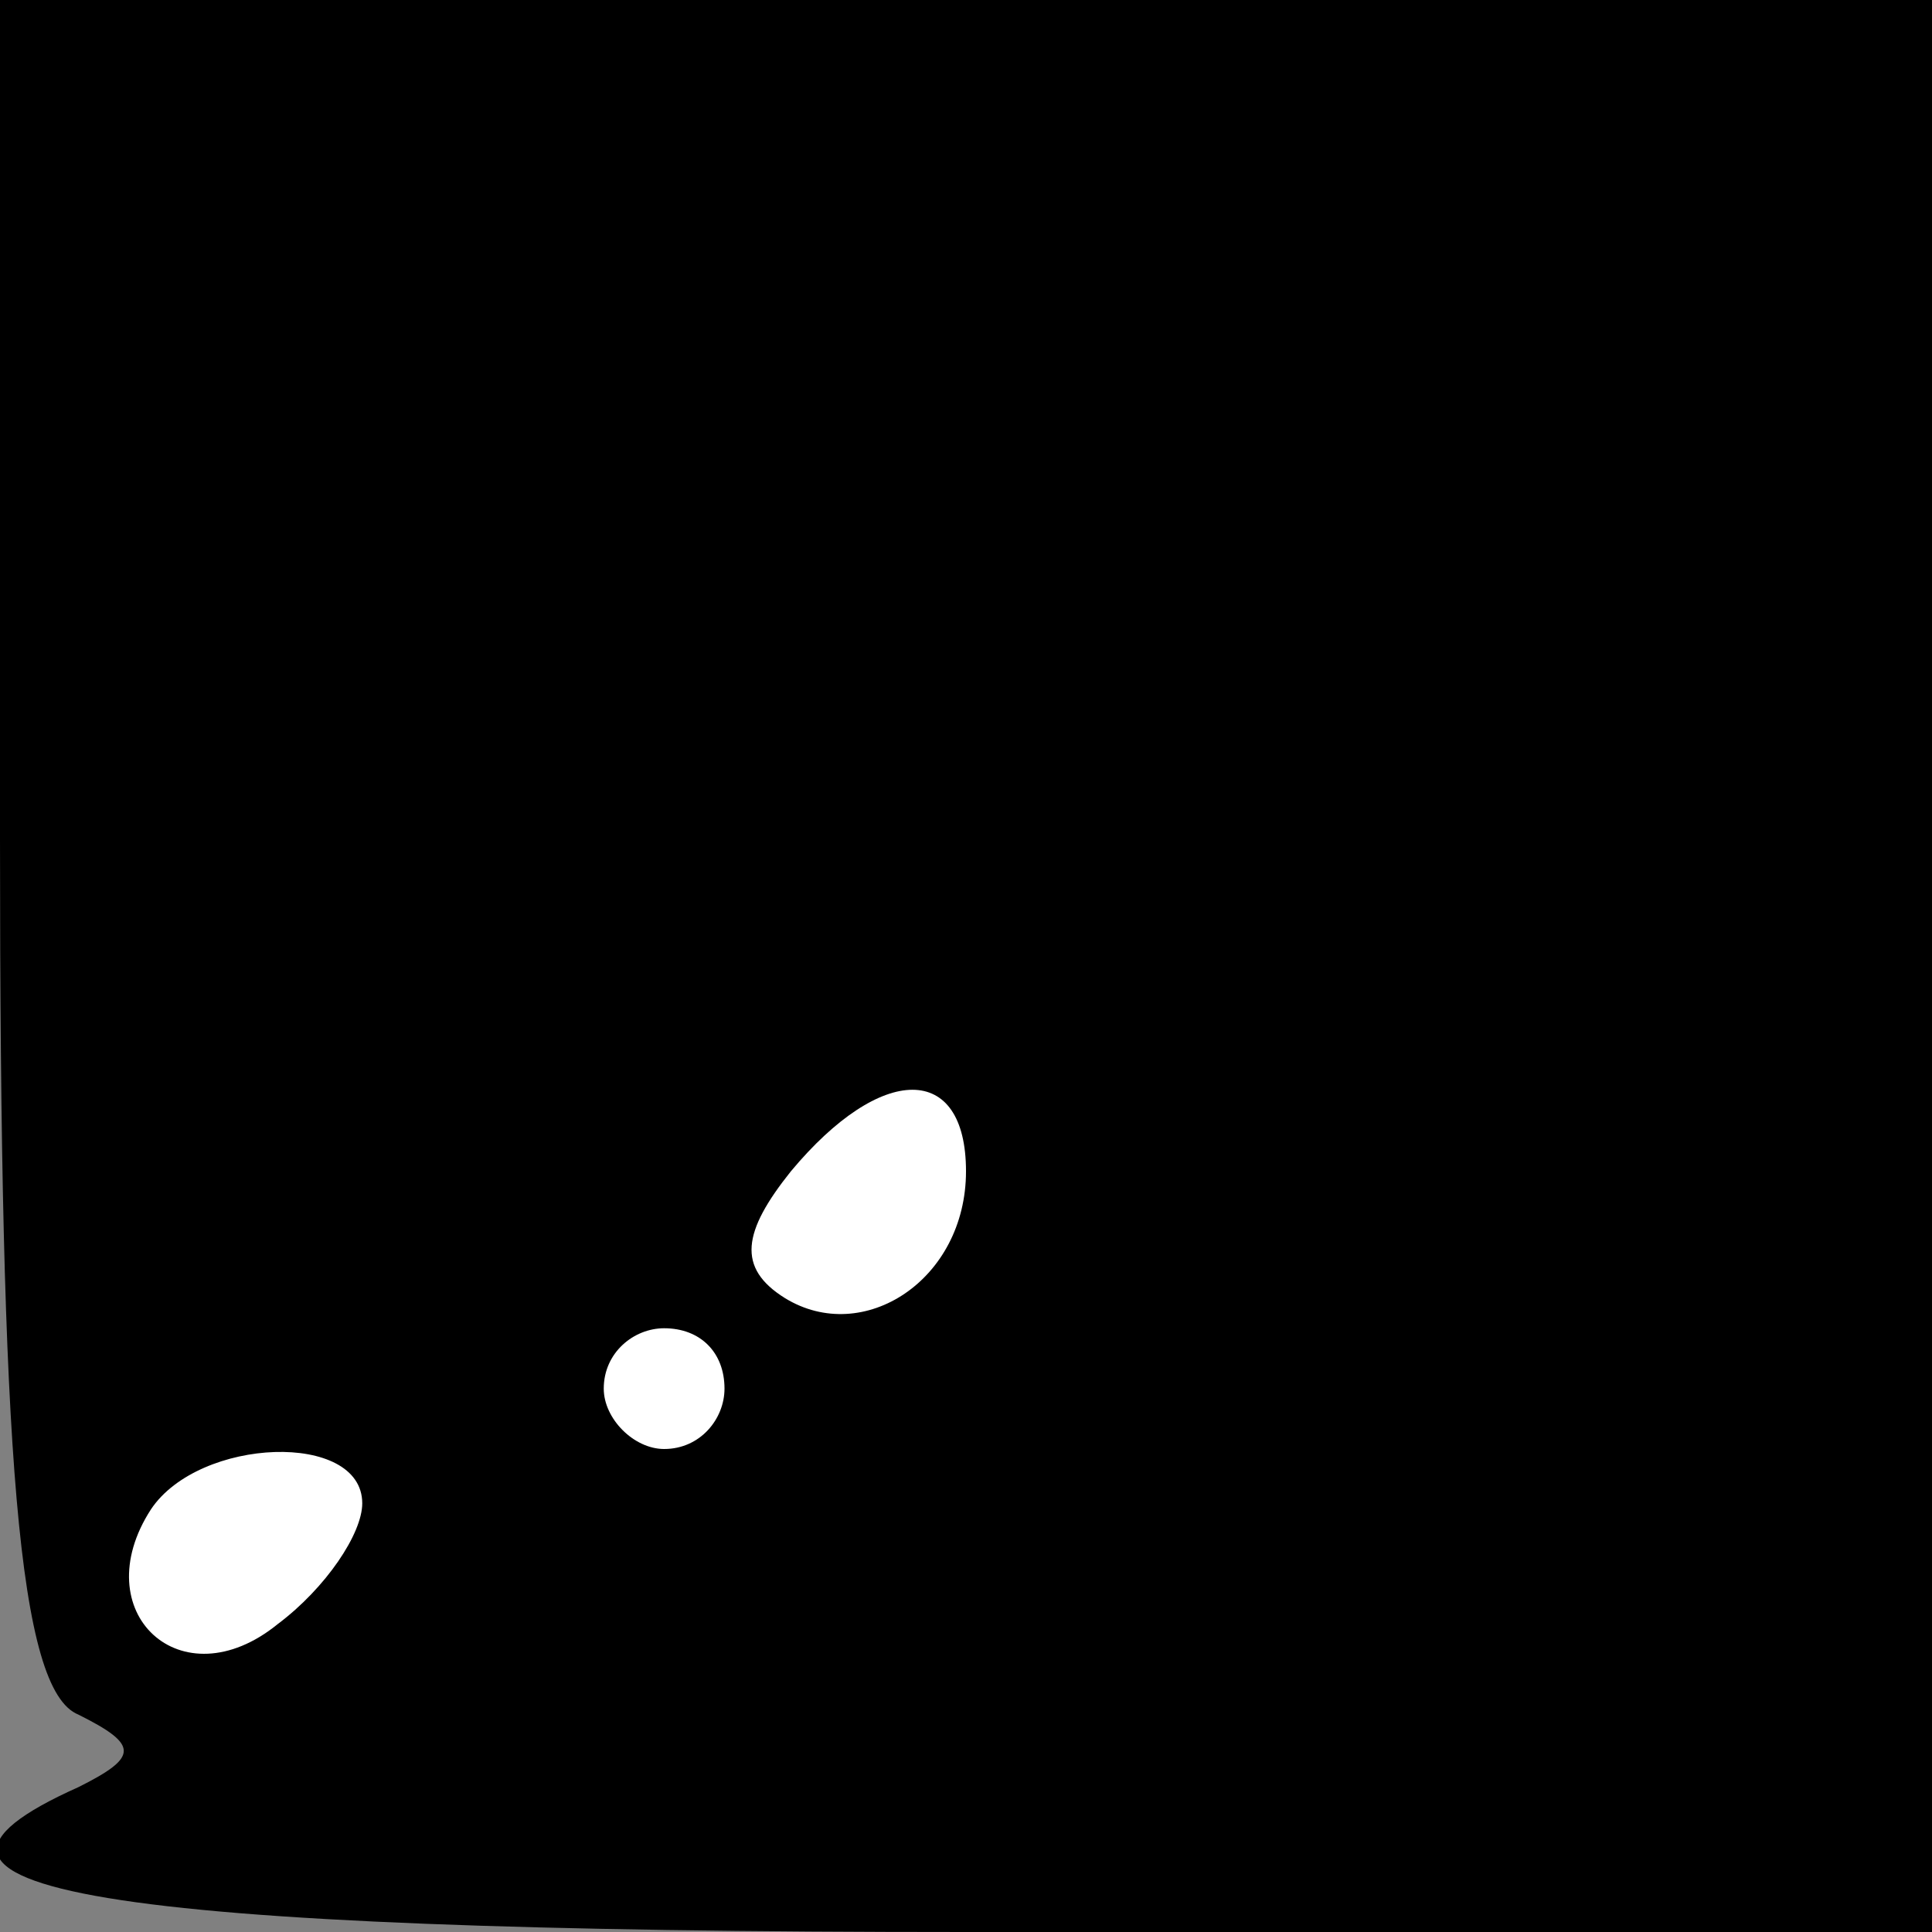 <?xml version="1.0" standalone="no"?>
<!DOCTYPE svg PUBLIC "-//W3C//DTD SVG 20010904//EN"
 "http://www.w3.org/TR/2001/REC-SVG-20010904/DTD/svg10.dtd">
<svg version="1.0" xmlns="http://www.w3.org/2000/svg"
 width="32pt" height="32pt" viewBox="0 0 32 32"
 preserveAspectRatio="xMidYMid meet">
<rect x="0" y="0" width="32" height="32" fill="#808080" stroke="none"/>
<g transform="translate(0,32) scale(0.1,-0.1)"
fill="#000000" stroke="none">
<path fill="#000000" stroke="none" d="M0 181 c0 -102 3 -141 13 -145 10 -5
10 -7 0 -12 -38 -17 2 -24 147 -24 l160 0 0 160 0 160 -160 0 -160 0 0 -139z"/>
<path fill="#ffffff" stroke="none" d="M160 126 c0 -18 -17 -29 -30 -21 -8 5
-7 11 1 21 15 18 29 18 29 0z"/>
<path fill="#ffffff" stroke="none" d="M120 90 c0 -5 -4 -10 -10 -10 -5 0 -10
5 -10 10 0 6 5 10 10 10 6 0 10 -4 10 -10z"/>
<path fill="#ffffff" stroke="none" d="M60 71 c0 -5 -6 -14 -14 -20 -16 -13
-32 2 -21 19 8 12 35 13 35 1z"/>
</g>
</svg>
